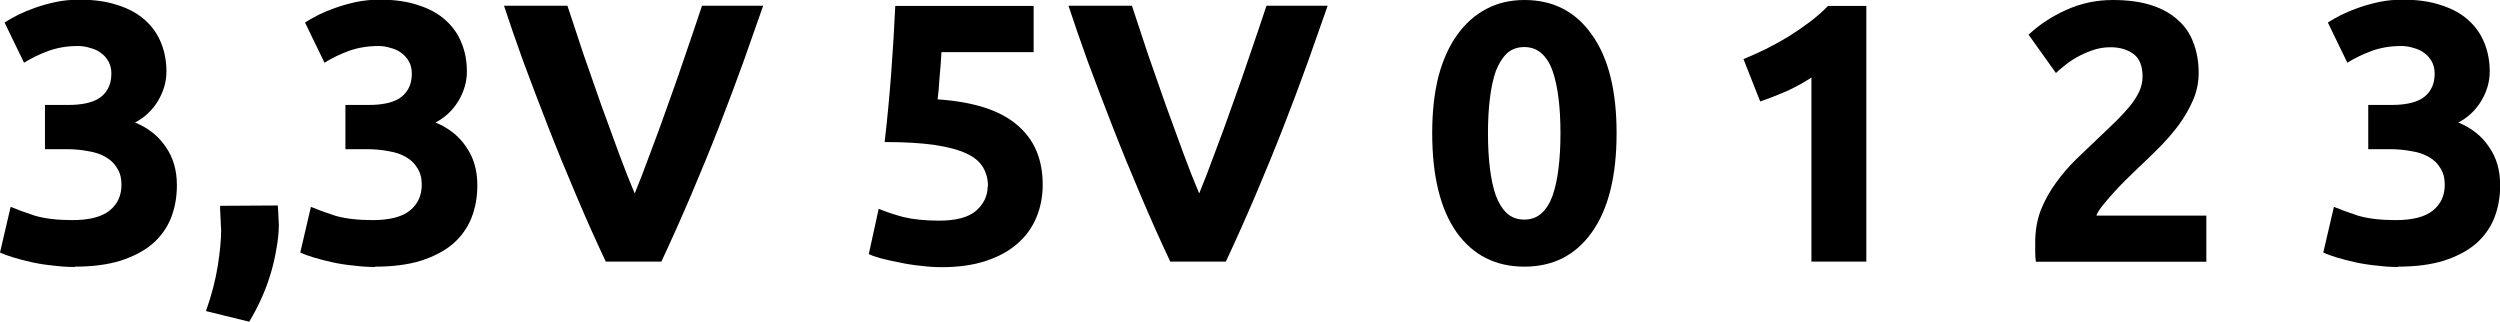 <?xml version="1.0" encoding="UTF-8" standalone="no"?>
<!-- Created with Inkscape (http://www.inkscape.org/) -->

<svg
   width="14.345mm"
   height="1.846mm"
   viewBox="0 0 14.345 1.846"
   version="1.1"
   id="svg5"
   xml:space="preserve"
   sodipodi:docname="drawing - kopia.svg"
   inkscape:version="1.2.2 (732a01da63, 2022-12-09)"
   xmlns:inkscape="http://www.inkscape.org/namespaces/inkscape"
   xmlns:sodipodi="http://sodipodi.sourceforge.net/DTD/sodipodi-0.dtd"
   xmlns="http://www.w3.org/2000/svg"
   xmlns:svg="http://www.w3.org/2000/svg"><sodipodi:namedview
     id="namedview7"
     pagecolor="#ffffff"
     bordercolor="#000000"
     borderopacity="0.25"
     inkscape:showpageshadow="2"
     inkscape:pageopacity="0.0"
     inkscape:pagecheckerboard="0"
     inkscape:deskcolor="#d1d1d1"
     inkscape:document-units="mm"
     showgrid="false"
     inkscape:zoom="4.5506012"
     inkscape:cx="377.2029"
     inkscape:cy="1053.7069"
     inkscape:window-width="1920"
     inkscape:window-height="1057"
     inkscape:window-x="-8"
     inkscape:window-y="-8"
     inkscape:window-maximized="1"
     inkscape:current-layer="layer2" /><defs
     id="defs2" /><g
     inkscape:groupmode="layer"
     id="layer2"
     inkscape:label="Layer 2"
     transform="translate(-67.558,-277.277)"><g
       aria-label="3,3V 5V 0 1 2 3"
       id="text2001"
       style="font-weight:bold;font-size:2.117px;font-family:Ubuntu;-inkscape-font-specification:'Ubuntu Bold';stroke-width:0.2;stroke-linecap:round;stroke-linejoin:round"><path
         d="m 67.986,278.809 q -0.057,0 -0.121,-0.008 -0.064,-0.006 -0.123,-0.019 -0.059,-0.013 -0.108,-0.028 -0.049,-0.015 -0.076,-0.028 l 0.061,-0.262 q 0.055,0.023 0.14,0.051 0.087,0.025 0.214,0.025 0.146,0 0.214,-0.055 0.068,-0.055 0.068,-0.148 0,-0.057 -0.025,-0.095 -0.023,-0.04 -0.066,-0.064 -0.042,-0.025 -0.102,-0.034 -0.057,-0.011 -0.123,-0.011 h -0.123 v -0.254 h 0.14 q 0.047,0 0.089,-0.008 0.044,-0.008 0.078,-0.028 0.034,-0.021 0.053,-0.055 0.021,-0.036 0.021,-0.089 0,-0.04 -0.017,-0.07 -0.017,-0.03 -0.044,-0.049 -0.025,-0.019 -0.061,-0.028 -0.034,-0.011 -0.07,-0.011 -0.091,0 -0.169,0.028 -0.076,0.028 -0.14,0.068 l -0.112,-0.231 q 0.034,-0.021 0.078,-0.044 0.047,-0.023 0.102,-0.042 0.055,-0.019 0.116,-0.032 0.064,-0.013 0.133,-0.013 0.129,0 0.222,0.032 0.095,0.03 0.157,0.087 0.061,0.055 0.091,0.131 0.03,0.074 0.03,0.163 0,0.087 -0.049,0.169 -0.049,0.08 -0.131,0.123 0.114,0.047 0.176,0.14 0.064,0.091 0.064,0.22 0,0.102 -0.034,0.188 -0.034,0.085 -0.106,0.148 -0.072,0.061 -0.184,0.097 -0.11,0.034 -0.262,0.034 z"
         id="path2507" /><path
         d="m 69.152,278.456 q 0.004,0.051 0.004,0.072 0.002,0.021 0.002,0.036 0,0.064 -0.013,0.135 -0.011,0.07 -0.032,0.142 -0.021,0.072 -0.053,0.144 -0.032,0.072 -0.072,0.138 l -0.248,-0.061 q 0.049,-0.14 0.068,-0.262 0.019,-0.123 0.019,-0.203 0,-0.013 -0.002,-0.032 0,-0.021 -0.002,-0.042 0,-0.021 -0.002,-0.04 0,-0.019 0,-0.025 z"
         id="path2509" /><path
         d="m 69.709,278.809 q -0.057,0 -0.121,-0.008 -0.064,-0.006 -0.123,-0.019 -0.059,-0.013 -0.108,-0.028 -0.049,-0.015 -0.076,-0.028 l 0.061,-0.262 q 0.055,0.023 0.14,0.051 0.087,0.025 0.214,0.025 0.146,0 0.214,-0.055 0.068,-0.055 0.068,-0.148 0,-0.057 -0.025,-0.095 -0.023,-0.04 -0.066,-0.064 -0.042,-0.025 -0.102,-0.034 -0.057,-0.011 -0.123,-0.011 H 69.54 v -0.254 h 0.14 q 0.047,0 0.089,-0.008 0.044,-0.008 0.078,-0.028 0.034,-0.021 0.053,-0.055 0.021,-0.036 0.021,-0.089 0,-0.04 -0.017,-0.07 -0.017,-0.03 -0.044,-0.049 -0.025,-0.019 -0.061,-0.028 -0.034,-0.011 -0.07,-0.011 -0.091,0 -0.169,0.028 -0.076,0.028 -0.14,0.068 l -0.112,-0.231 q 0.034,-0.021 0.078,-0.044 0.047,-0.023 0.102,-0.042 0.055,-0.019 0.116,-0.032 0.064,-0.013 0.133,-0.013 0.129,0 0.222,0.032 0.095,0.03 0.157,0.087 0.061,0.055 0.091,0.131 0.03,0.074 0.03,0.163 0,0.087 -0.049,0.169 -0.049,0.08 -0.131,0.123 0.114,0.047 0.176,0.14 0.064,0.091 0.064,0.22 0,0.102 -0.034,0.188 -0.034,0.085 -0.106,0.148 -0.072,0.061 -0.184,0.097 -0.11,0.034 -0.262,0.034 z"
         id="path2511" /><path
         d="m 71.034,278.778 q -0.087,-0.184 -0.171,-0.383 -0.085,-0.199 -0.161,-0.394 -0.076,-0.195 -0.142,-0.373 -0.064,-0.178 -0.11,-0.318 h 0.364 q 0.042,0.127 0.091,0.275 0.051,0.146 0.102,0.292 0.053,0.146 0.102,0.279 0.049,0.133 0.091,0.231 0.04,-0.097 0.089,-0.231 0.051,-0.133 0.102,-0.279 0.053,-0.146 0.102,-0.292 0.051,-0.148 0.093,-0.275 h 0.351 q -0.049,0.14 -0.112,0.318 -0.064,0.178 -0.14,0.373 -0.076,0.195 -0.161,0.394 -0.085,0.199 -0.171,0.383 z"
         id="path2513" /><path
         d="m 73.227,278.346 q 0,-0.061 -0.028,-0.108 -0.028,-0.049 -0.095,-0.08 -0.068,-0.032 -0.182,-0.049 -0.114,-0.017 -0.288,-0.017 0.023,-0.197 0.038,-0.4 0.015,-0.203 0.023,-0.381 h 0.794 v 0.265 h -0.529 q -0.004,0.076 -0.011,0.148 -0.004,0.07 -0.011,0.123 0.309,0.021 0.455,0.146 0.148,0.123 0.148,0.343 0,0.102 -0.036,0.188 -0.036,0.087 -0.108,0.15 -0.072,0.064 -0.182,0.1 -0.108,0.036 -0.254,0.036 -0.057,0 -0.121,-0.008 -0.061,-0.006 -0.121,-0.019 -0.057,-0.011 -0.104,-0.023 -0.047,-0.013 -0.072,-0.025 l 0.057,-0.26 q 0.053,0.023 0.14,0.047 0.087,0.021 0.207,0.021 0.146,0 0.212,-0.057 0.066,-0.059 0.066,-0.138 z"
         id="path2515" /><path
         d="m 74.273,278.778 q -0.087,-0.184 -0.171,-0.383 -0.085,-0.199 -0.161,-0.394 -0.076,-0.195 -0.142,-0.373 -0.064,-0.178 -0.11,-0.318 h 0.364 q 0.042,0.127 0.091,0.275 0.051,0.146 0.102,0.292 0.053,0.146 0.102,0.279 0.049,0.133 0.091,0.231 0.04,-0.097 0.089,-0.231 0.051,-0.133 0.102,-0.279 0.053,-0.146 0.102,-0.292 0.051,-0.148 0.093,-0.275 h 0.351 q -0.049,0.14 -0.112,0.318 -0.064,0.178 -0.14,0.373 -0.076,0.195 -0.161,0.394 -0.085,0.199 -0.171,0.383 z"
         id="path2517" /><path
         d="m 76.834,278.041 q 0,0.37 -0.142,0.569 -0.14,0.197 -0.387,0.197 -0.248,0 -0.389,-0.197 -0.14,-0.199 -0.14,-0.569 0,-0.184 0.036,-0.326 0.038,-0.142 0.108,-0.239 0.07,-0.097 0.167,-0.148 0.097,-0.051 0.218,-0.051 0.248,0 0.387,0.199 0.142,0.197 0.142,0.565 z m -0.322,0 q 0,-0.11 -0.011,-0.199 -0.011,-0.091 -0.034,-0.157 -0.023,-0.066 -0.064,-0.102 -0.04,-0.036 -0.099,-0.036 -0.059,0 -0.099,0.036 -0.038,0.036 -0.064,0.102 -0.023,0.066 -0.034,0.157 -0.011,0.089 -0.011,0.199 0,0.11 0.011,0.201 0.011,0.091 0.034,0.157 0.025,0.066 0.064,0.102 0.04,0.036 0.099,0.036 0.059,0 0.099,-0.036 0.04,-0.036 0.064,-0.102 0.023,-0.066 0.034,-0.157 0.011,-0.091 0.011,-0.201 z"
         id="path2519" /><path
         d="m 77.562,277.616 q 0.061,-0.025 0.127,-0.057 0.068,-0.034 0.131,-0.072 0.064,-0.04 0.121,-0.083 0.059,-0.044 0.106,-0.093 h 0.22 v 1.467 h -0.315 v -1.056 q -0.064,0.042 -0.142,0.078 -0.078,0.034 -0.152,0.059 z"
         id="path2521" /><path
         d="m 80.174,277.696 q 0,0.08 -0.032,0.155 -0.032,0.074 -0.083,0.144 -0.051,0.068 -0.114,0.131 -0.064,0.064 -0.125,0.121 -0.032,0.03 -0.07,0.068 -0.036,0.036 -0.07,0.074 -0.034,0.038 -0.061,0.072 -0.025,0.032 -0.032,0.053 h 0.631 v 0.265 h -0.978 q -0.004,-0.023 -0.004,-0.059 0,-0.036 0,-0.051 0,-0.102 0.032,-0.186 0.034,-0.085 0.087,-0.157 0.053,-0.074 0.119,-0.138 0.068,-0.064 0.133,-0.127 0.051,-0.049 0.095,-0.091 0.044,-0.044 0.078,-0.085 0.034,-0.042 0.053,-0.083 0.019,-0.042 0.019,-0.085 0,-0.093 -0.053,-0.131 -0.053,-0.038 -0.131,-0.038 -0.057,0 -0.108,0.019 -0.049,0.017 -0.091,0.042 -0.04,0.023 -0.07,0.049 -0.03,0.023 -0.044,0.038 l -0.157,-0.22 q 0.093,-0.087 0.216,-0.142 0.125,-0.057 0.267,-0.057 0.129,0 0.222,0.03 0.093,0.03 0.152,0.085 0.061,0.053 0.089,0.131 0.03,0.076 0.03,0.174 z"
         id="path2523" /><path
         d="m 81.317,278.809 q -0.057,0 -0.121,-0.008 -0.064,-0.006 -0.123,-0.019 -0.059,-0.013 -0.108,-0.028 -0.049,-0.015 -0.076,-0.028 l 0.061,-0.262 q 0.055,0.023 0.14,0.051 0.087,0.025 0.214,0.025 0.146,0 0.214,-0.055 0.068,-0.055 0.068,-0.148 0,-0.057 -0.025,-0.095 -0.023,-0.04 -0.066,-0.064 -0.042,-0.025 -0.102,-0.034 -0.057,-0.011 -0.123,-0.011 h -0.123 v -0.254 h 0.14 q 0.047,0 0.089,-0.008 0.044,-0.008 0.078,-0.028 0.034,-0.021 0.053,-0.055 0.021,-0.036 0.021,-0.089 0,-0.04 -0.017,-0.07 -0.017,-0.03 -0.044,-0.049 -0.025,-0.019 -0.061,-0.028 -0.034,-0.011 -0.07,-0.011 -0.091,0 -0.169,0.028 -0.076,0.028 -0.14,0.068 l -0.112,-0.231 q 0.034,-0.021 0.078,-0.044 0.047,-0.023 0.102,-0.042 0.055,-0.019 0.116,-0.032 0.064,-0.013 0.133,-0.013 0.129,0 0.222,0.032 0.095,0.03 0.157,0.087 0.061,0.055 0.091,0.131 0.03,0.074 0.03,0.163 0,0.087 -0.049,0.169 -0.049,0.08 -0.131,0.123 0.114,0.047 0.176,0.14 0.064,0.091 0.064,0.22 0,0.102 -0.034,0.188 -0.034,0.085 -0.106,0.148 -0.072,0.061 -0.184,0.097 -0.11,0.034 -0.262,0.034 z"
         id="path2525" /></g></g></svg>
